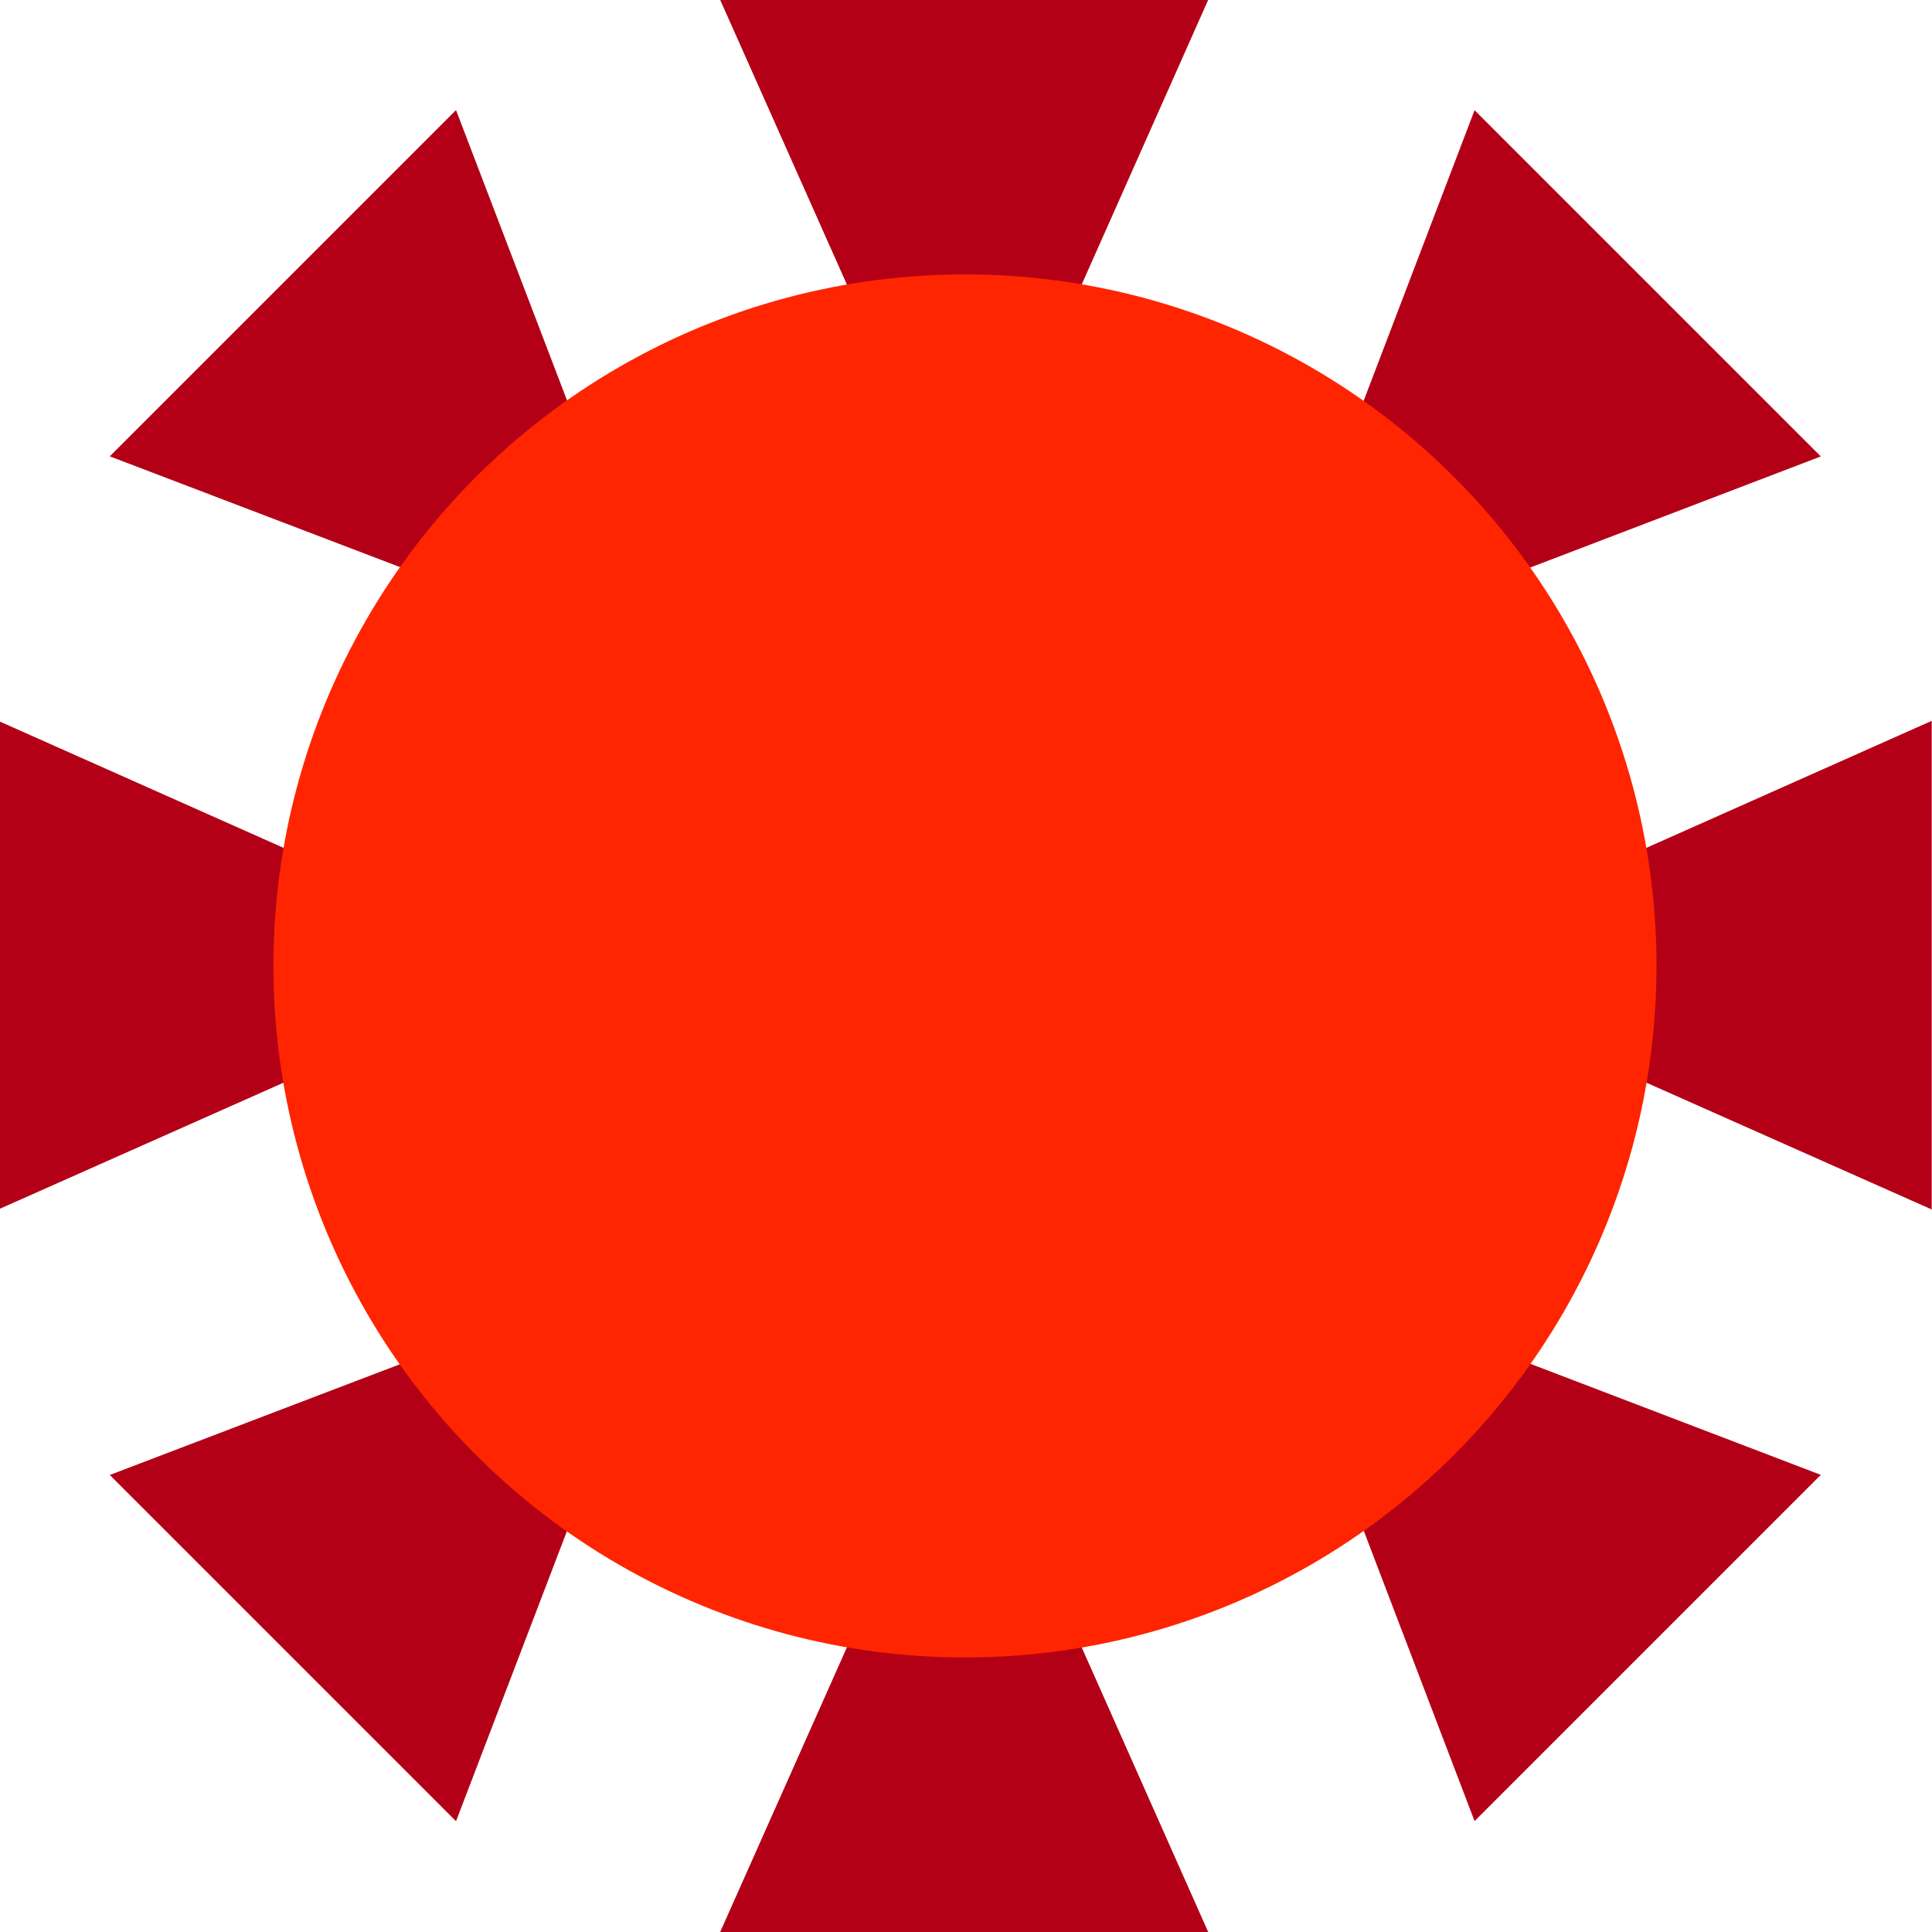 <?xml version="1.0" encoding="UTF-8" standalone="no"?>
<!-- Created with Inkscape (http://www.inkscape.org/) -->

<svg
   width="16"
   height="16"
   viewBox="0 0 4.233 4.233"
   version="1.1"
   id="svg26107"
   inkscape:version="1.2 (dc2aedaf03, 2022-05-15)"
   inkscape:export-filename="lumos_lock.svg"
   inkscape:export-xdpi="768"
   inkscape:export-ydpi="768"
   sodipodi:docname="lumos_vprotection.svg"
   xmlns:inkscape="http://www.inkscape.org/namespaces/inkscape"
   xmlns:sodipodi="http://sodipodi.sourceforge.net/DTD/sodipodi-0.dtd"
   xmlns:xlink="http://www.w3.org/1999/xlink"
   xmlns="http://www.w3.org/2000/svg"
   xmlns:svg="http://www.w3.org/2000/svg">
  <sodipodi:namedview
     id="namedview26109"
     pagecolor="#ffffff"
     bordercolor="#828282"
     borderopacity="1"
     inkscape:showpageshadow="false"
     inkscape:pageopacity="0"
     inkscape:pagecheckerboard="false"
     inkscape:deskcolor="#ffffff"
     inkscape:document-units="mm"
     showgrid="false"
     shape-rendering="auto" />
  <defs
     id="defs26104">
    <linearGradient
       inkscape:collect="always"
       id="linearGradient3282">
      <stop
         style="stop-color:#1368d1;stop-opacity:1;"
         offset="0"
         id="stop3278" />
      <stop
         style="stop-color:#1f1f1f;stop-opacity:1;"
         offset="1"
         id="stop3280" />
    </linearGradient>
    <linearGradient
       inkscape:collect="always"
       id="linearGradient2399">
      <stop
         style="stop-color:#1177f5;stop-opacity:1;"
         offset="0"
         id="stop2395" />
      <stop
         style="stop-color:#1f1f1f;stop-opacity:1;"
         offset="1"
         id="stop2397" />
    </linearGradient>
    <linearGradient
       inkscape:collect="always"
       xlink:href="#linearGradient2399"
       id="linearGradient2401"
       x1="1.08"
       y1="2.389"
       x2="4.127"
       y2="3.979"
       gradientUnits="userSpaceOnUse"
       gradientTransform="translate(-2.881,-0.155)" />
    <linearGradient
       inkscape:collect="always"
       xlink:href="#linearGradient3282"
       id="linearGradient3284"
       x1="1.354"
       y1="0.944"
       x2="4.081"
       y2="1.2"
       gradientUnits="userSpaceOnUse"
       gradientTransform="translate(-2.881,-0.155)" />
  </defs>
  <g
     inkscape:label="Ebene 1"
     inkscape:groupmode="layer"
     id="layer1">
    <g
       id="g1633"
       transform="matrix(1.409,0,0,1.409,-0.867,-0.68)">
      <path
         style="fill:none;fill-opacity:1;stroke:url(#linearGradient3284);stroke-width:0.324;stroke-linecap:square;stroke-linejoin:round;stroke-miterlimit:0;stroke-dasharray:none;stroke-opacity:1"
         id="path1000"
         sodipodi:type="arc"
         sodipodi:cx="-0.76464337"
         sodipodi:cy="1.0888188"
         sodipodi:rx="0.60080427"
         sodipodi:ry="0.60080427"
         sodipodi:start="3.1415927"
         sodipodi:end="0"
         sodipodi:arc-type="arc"
         d="M -1.365,1.089 A 0.601,0.601 0 0 1 -0.765,0.488 0.601,0.601 0 0 1 -0.164,1.089"
         sodipodi:open="true" />
      <path
         id="rect736"
         style="fill:url(#linearGradient2401);fill-opacity:1;stroke-width:0.786;stroke-linecap:round;stroke-linejoin:round;stroke-miterlimit:0"
         d="m -1.54,1.137 c -0.145,0 -0.261,0.117 -0.261,0.261 v 1.673 c 0,0.145 0.116,0.261 0.261,0.261 h 1.551 c 0.145,0 0.261,-0.116 0.261,-0.261 V 1.398 c 0,-0.145 -0.116,-0.261 -0.261,-0.261 z m 0.775,0.634 a 0.283,0.283 0 0 1 0.283,0.283 0.283,0.283 0 0 1 -0.148,0.249 l 0.009,0.024 0.144,0.371 h -0.288 -0.288 l 0.144,-0.371 0.009,-0.024 A 0.283,0.283 0 0 1 -1.047,2.053 0.283,0.283 0 0 1 -0.765,1.771 Z" />
      <g
         id="g3833"
         transform="matrix(0.88,0,0,0.88,-1.068,-0.548)">
        <path
           sodipodi:type="star"
           style="fill:#b30017;fill-opacity:1;stroke:none;stroke-width:0.23;stroke-linecap:square;stroke-linejoin:round;stroke-miterlimit:0;stroke-dasharray:none;stroke-opacity:1"
           id="path3391-0-4"
           inkscape:flatsided="false"
           sodipodi:sides="3"
           sodipodi:cx="3.7742317"
           sodipodi:cy="3.1272204"
           sodipodi:r1="2.8489721"
           sodipodi:r2="1.4244862"
           sodipodi:arg1="0.52359878"
           sodipodi:arg2="1.5707963"
           inkscape:rounded="0"
           inkscape:randomized="0"
           d="m 6.242,4.552 -2.467,2e-7 -2.467,-2e-7 1.234,-2.137 1.234,-2.137 1.234,2.137 z"
           transform="matrix(0,0.175,-0.227,0,2.943,2.216)"
           inkscape:transform-center-y="0.22745608" />
        <path
           sodipodi:type="star"
           style="fill:#b30017;fill-opacity:1;stroke:none;stroke-width:0.23;stroke-linecap:square;stroke-linejoin:round;stroke-miterlimit:0;stroke-dasharray:none;stroke-opacity:1"
           id="path3391-0-4-8"
           inkscape:flatsided="false"
           sodipodi:sides="3"
           sodipodi:cx="3.7742317"
           sodipodi:cy="3.1272204"
           sodipodi:r1="2.8489721"
           sodipodi:r2="1.4244862"
           sodipodi:arg1="0.52359878"
           sodipodi:arg2="1.5707963"
           inkscape:rounded="0"
           inkscape:randomized="0"
           d="m 6.242,4.552 -2.467,2e-7 -2.467,-2e-7 1.234,-2.137 1.234,-2.137 1.234,2.137 z"
           transform="matrix(0,0.175,0.227,0,4.293,2.216)"
           inkscape:transform-center-y="0.22745608" />
        <path
           sodipodi:type="star"
           style="fill:#b30017;fill-opacity:1;stroke:none;stroke-width:0.23;stroke-linecap:square;stroke-linejoin:round;stroke-miterlimit:0;stroke-dasharray:none;stroke-opacity:1"
           id="path3391-0-4-0"
           inkscape:flatsided="false"
           sodipodi:sides="3"
           sodipodi:cx="3.7742317"
           sodipodi:cy="3.1272204"
           sodipodi:r1="2.8489721"
           sodipodi:r2="1.4244862"
           sodipodi:arg1="0.52359878"
           sodipodi:arg2="1.5707963"
           inkscape:rounded="0"
           inkscape:randomized="0"
           d="m 6.242,4.552 -2.467,2e-7 -2.467,-2e-7 1.234,-2.137 1.234,-2.137 1.234,2.137 z"
           transform="matrix(0.175,0,0,0.227,2.956,3.553)"
           inkscape:transform-center-y="0.22745608" />
        <path
           sodipodi:type="star"
           style="fill:#b30017;fill-opacity:1;stroke:none;stroke-width:0.23;stroke-linecap:square;stroke-linejoin:round;stroke-miterlimit:0;stroke-dasharray:none;stroke-opacity:1"
           id="path3391-0-4-8-8"
           inkscape:flatsided="false"
           sodipodi:sides="3"
           sodipodi:cx="3.7742317"
           sodipodi:cy="3.1272204"
           sodipodi:r1="2.8489721"
           sodipodi:r2="1.4244862"
           sodipodi:arg1="0.52359878"
           sodipodi:arg2="1.5707963"
           inkscape:rounded="0"
           inkscape:randomized="0"
           d="m 6.242,4.552 -2.467,2e-7 -2.467,-2e-7 1.234,-2.137 1.234,-2.137 1.234,2.137 z"
           transform="matrix(0.175,0,0,-0.227,2.956,2.203)"
           inkscape:transform-center-y="0.22745608" />
        <path
           sodipodi:type="star"
           style="fill:#b30017;fill-opacity:1;stroke:none;stroke-width:0.23;stroke-linecap:square;stroke-linejoin:round;stroke-miterlimit:0;stroke-dasharray:none;stroke-opacity:1"
           id="path3391-0-4-0-9"
           inkscape:flatsided="false"
           sodipodi:sides="3"
           sodipodi:cx="3.7742317"
           sodipodi:cy="3.1272204"
           sodipodi:r1="2.8489721"
           sodipodi:r2="1.4244862"
           sodipodi:arg1="0.52359878"
           sodipodi:arg2="1.5707963"
           inkscape:rounded="0"
           inkscape:randomized="0"
           d="m 6.242,4.552 -2.467,2e-7 -2.467,-2e-7 1.234,-2.137 1.234,-2.137 1.234,2.137 z"
           transform="matrix(0.124,-0.124,0.16,0.16,3.628,3.823)"
           inkscape:transform-center-y="0.22745608" />
        <path
           sodipodi:type="star"
           style="fill:#b30017;fill-opacity:1;stroke:none;stroke-width:0.23;stroke-linecap:square;stroke-linejoin:round;stroke-miterlimit:0;stroke-dasharray:none;stroke-opacity:1"
           id="path3391-0-4-8-8-5"
           inkscape:flatsided="false"
           sodipodi:sides="3"
           sodipodi:cx="3.7742317"
           sodipodi:cy="3.1272204"
           sodipodi:r1="2.8489721"
           sodipodi:r2="1.4244862"
           sodipodi:arg1="0.52359878"
           sodipodi:arg2="1.5707963"
           inkscape:rounded="0"
           inkscape:randomized="0"
           d="m 6.242,4.552 -2.467,2e-7 -2.467,-2e-7 1.234,-2.137 1.234,-2.137 1.234,2.137 z"
           transform="matrix(0.124,-0.124,-0.16,-0.16,2.673,2.868)"
           inkscape:transform-center-y="0.22745608" />
        <path
           sodipodi:type="star"
           style="fill:#b30017;fill-opacity:1;stroke:none;stroke-width:0.23;stroke-linecap:square;stroke-linejoin:round;stroke-miterlimit:0;stroke-dasharray:none;stroke-opacity:1"
           id="path3391-0-4-0-9-5"
           inkscape:flatsided="false"
           sodipodi:sides="3"
           sodipodi:cx="3.7742317"
           sodipodi:cy="3.1272204"
           sodipodi:r1="2.8489721"
           sodipodi:r2="1.4244862"
           sodipodi:arg1="0.52359878"
           sodipodi:arg2="1.5707963"
           inkscape:rounded="0"
           inkscape:randomized="0"
           d="m 6.242,4.552 -2.467,2e-7 -2.467,-2e-7 1.234,-2.137 1.234,-2.137 1.234,2.137 z"
           transform="matrix(0.124,0.124,-0.16,0.16,2.673,2.887)"
           inkscape:transform-center-y="0.22745608" />
        <path
           sodipodi:type="star"
           style="fill:#b30017;fill-opacity:1;stroke:none;stroke-width:0.23;stroke-linecap:square;stroke-linejoin:round;stroke-miterlimit:0;stroke-dasharray:none;stroke-opacity:1"
           id="path3391-0-4-8-8-5-4"
           inkscape:flatsided="false"
           sodipodi:sides="3"
           sodipodi:cx="3.7742317"
           sodipodi:cy="3.1272204"
           sodipodi:r1="2.8489721"
           sodipodi:r2="1.4244862"
           sodipodi:arg1="0.52359878"
           sodipodi:arg2="1.5707963"
           inkscape:rounded="0"
           inkscape:randomized="0"
           d="m 6.242,4.552 -2.467,2e-7 -2.467,-2e-7 1.234,-2.137 1.234,-2.137 1.234,2.137 z"
           transform="matrix(0.124,0.124,0.16,-0.16,3.628,1.932)"
           inkscape:transform-center-y="0.22745608" />
        <circle
           style="fill:#ff2500;fill-opacity:1;stroke:none;stroke-width:0.351;stroke-linecap:square;stroke-linejoin:round;stroke-miterlimit:0;stroke-dasharray:none;stroke-opacity:1"
           id="path3337"
           cx="3.618"
           cy="2.878"
           r="1.222" />
      </g>
    </g>
  </g>
</svg>
